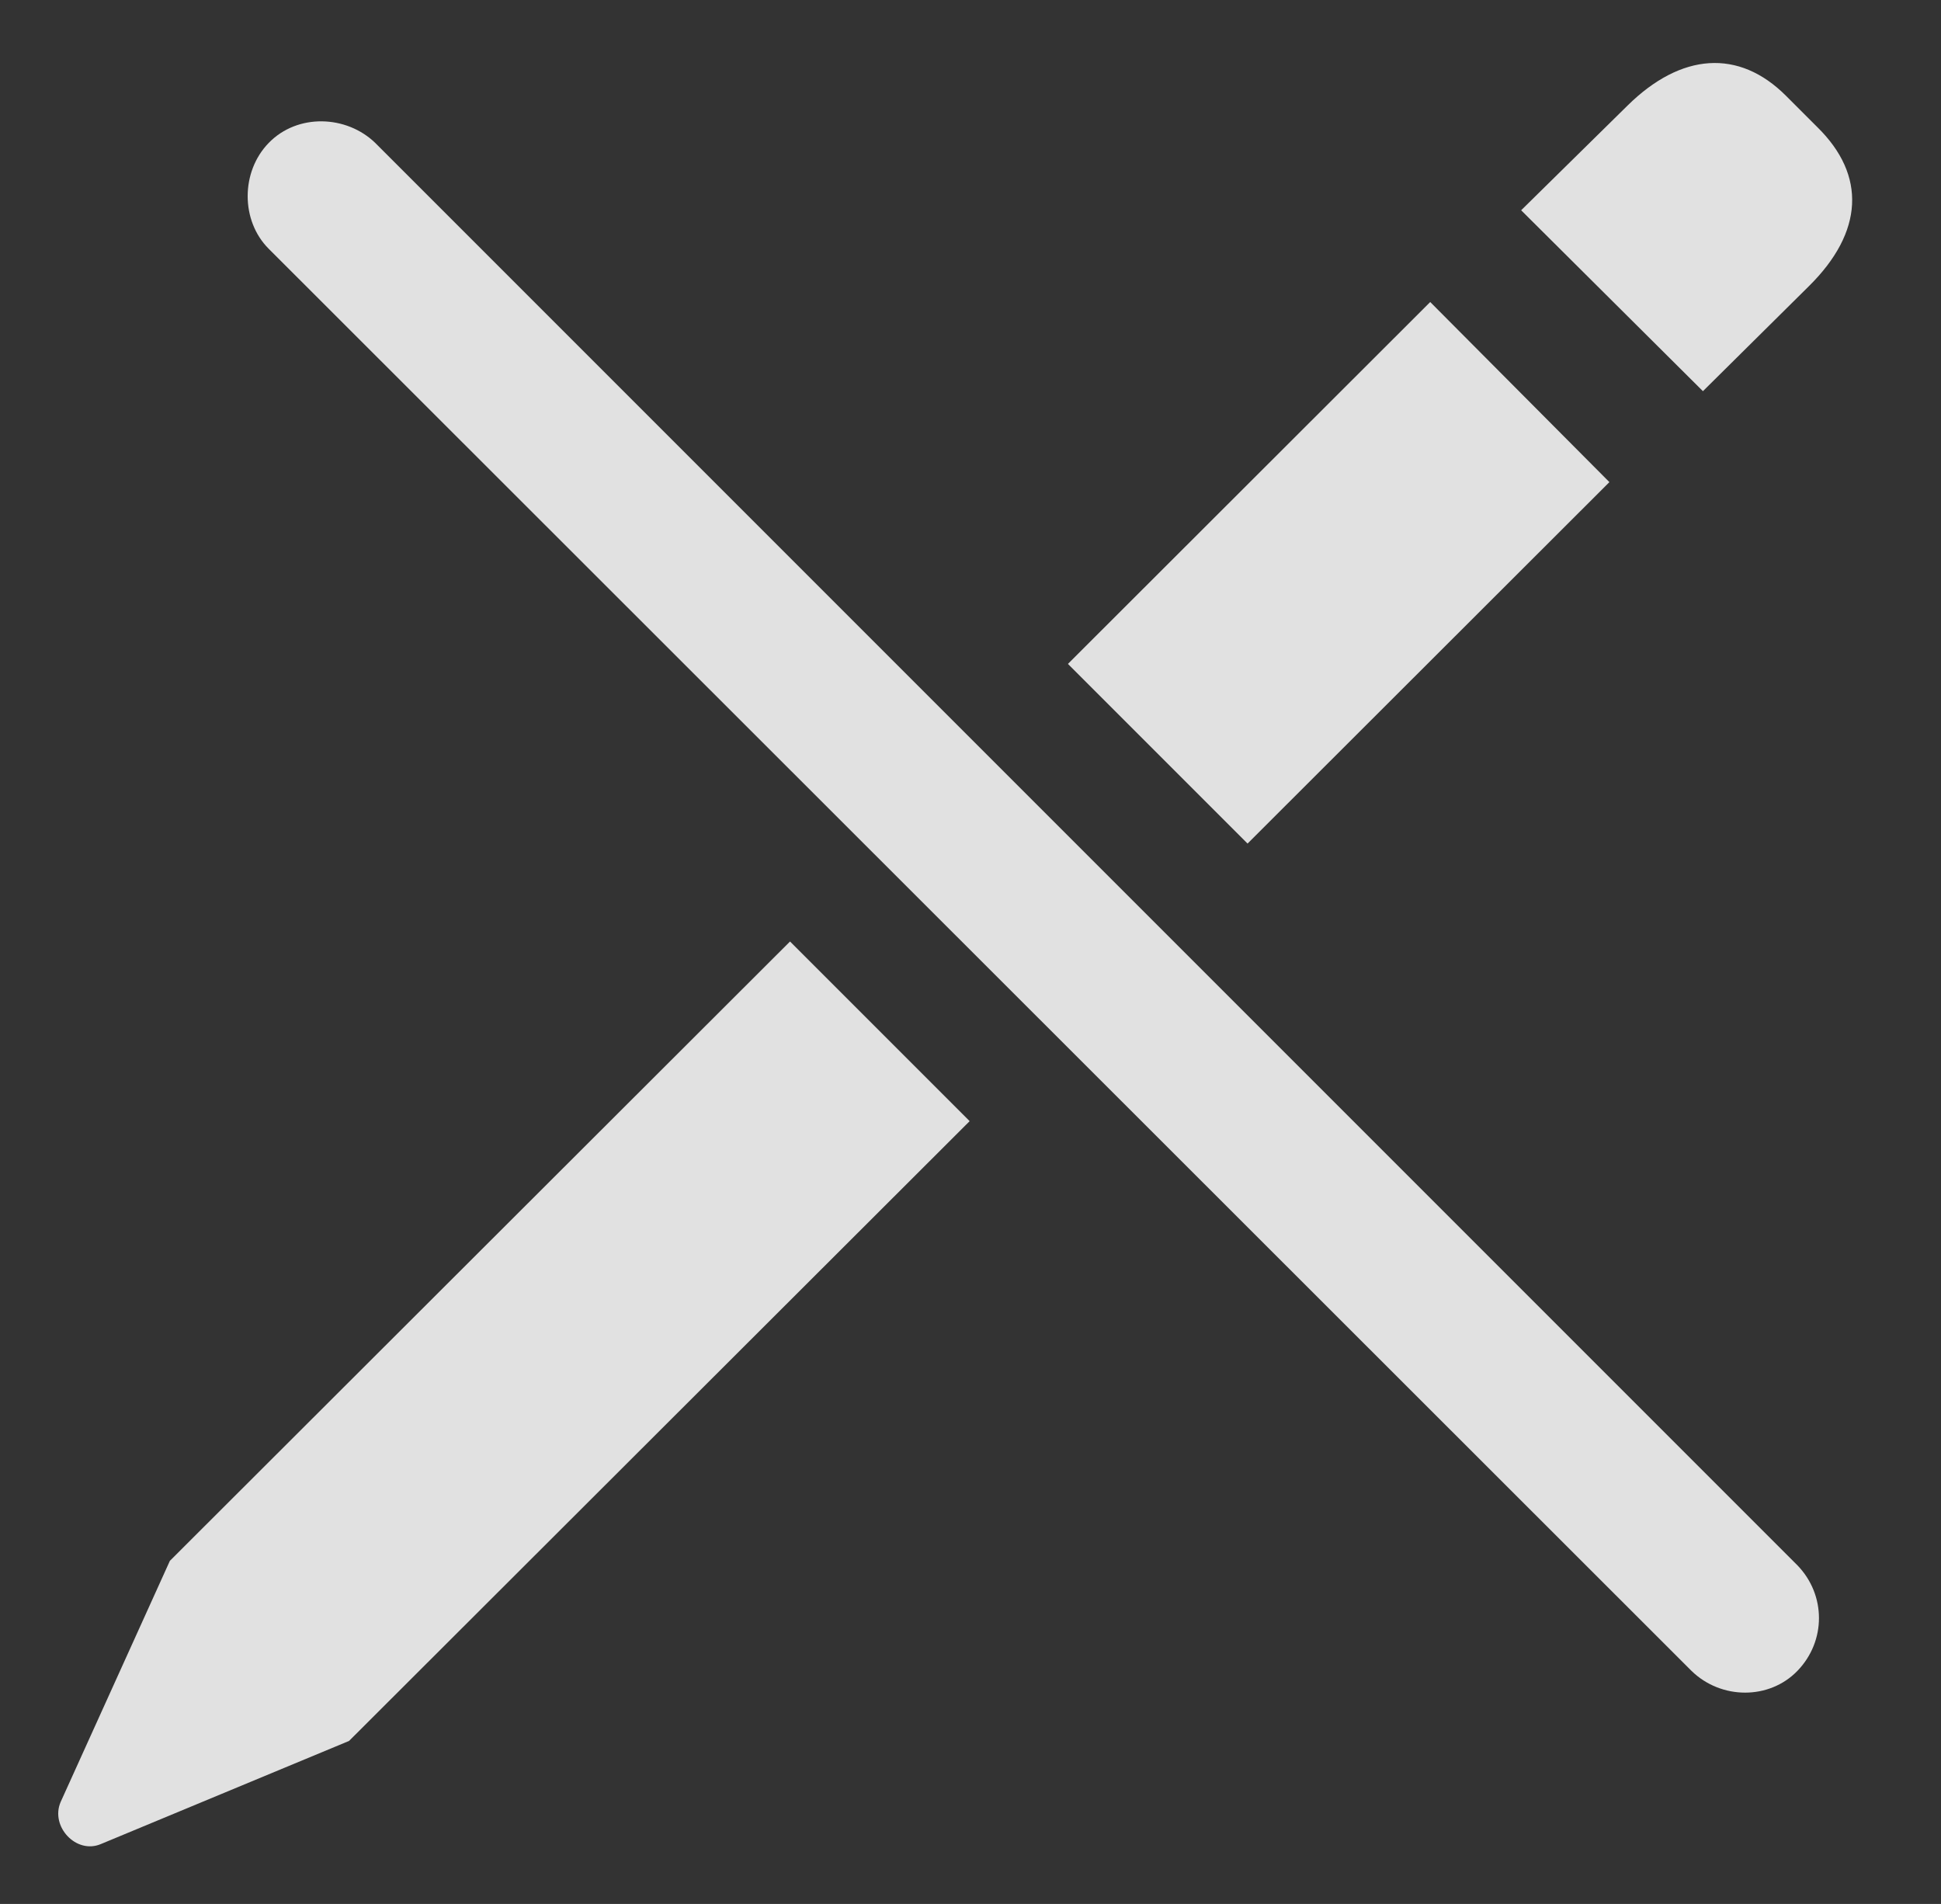 <?xml version="1.0" encoding="UTF-8"?>
<!--Generator: Apple Native CoreSVG 326-->
<!DOCTYPE svg
PUBLIC "-//W3C//DTD SVG 1.1//EN"
       "http://www.w3.org/Graphics/SVG/1.1/DTD/svg11.dtd">
<svg version="1.1" xmlns="http://www.w3.org/2000/svg" xmlns:xlink="http://www.w3.org/1999/xlink" viewBox="0 0 21.687 21.27">
 <rect x="0" y="0" width="21.687" height="21.27" fill="#333333" stroke="none"/>
 <g>
  <rect height="21.27" opacity="0" width="21.687" x="0" y="0"/>
  <path d="M10.834 12.525L3.9 19.449L1.127 20.601C0.853 20.718 0.56 20.406 0.677 20.132L1.898 17.437L8.827 10.518ZM17.982 5.386L13.939 9.424L11.932 7.417L15.98 3.374ZM19.955 1.07L20.306 1.421C20.853 1.958 20.824 2.593 20.209 3.199L19.027 4.37L16.996 2.349L18.187 1.177C18.783 0.591 19.427 0.542 19.955 1.07Z" fill="white" fill-opacity="0.85"/>
  <path d="M18.9 18.667C19.232 18.99 19.769 18.99 20.082 18.667C20.404 18.335 20.404 17.818 20.082 17.486L4.193 1.597C3.871 1.285 3.324 1.265 3.002 1.597C2.689 1.919 2.689 2.466 3.002 2.779Z" fill="white" fill-opacity="0.85"/>
 </g>
</svg>
